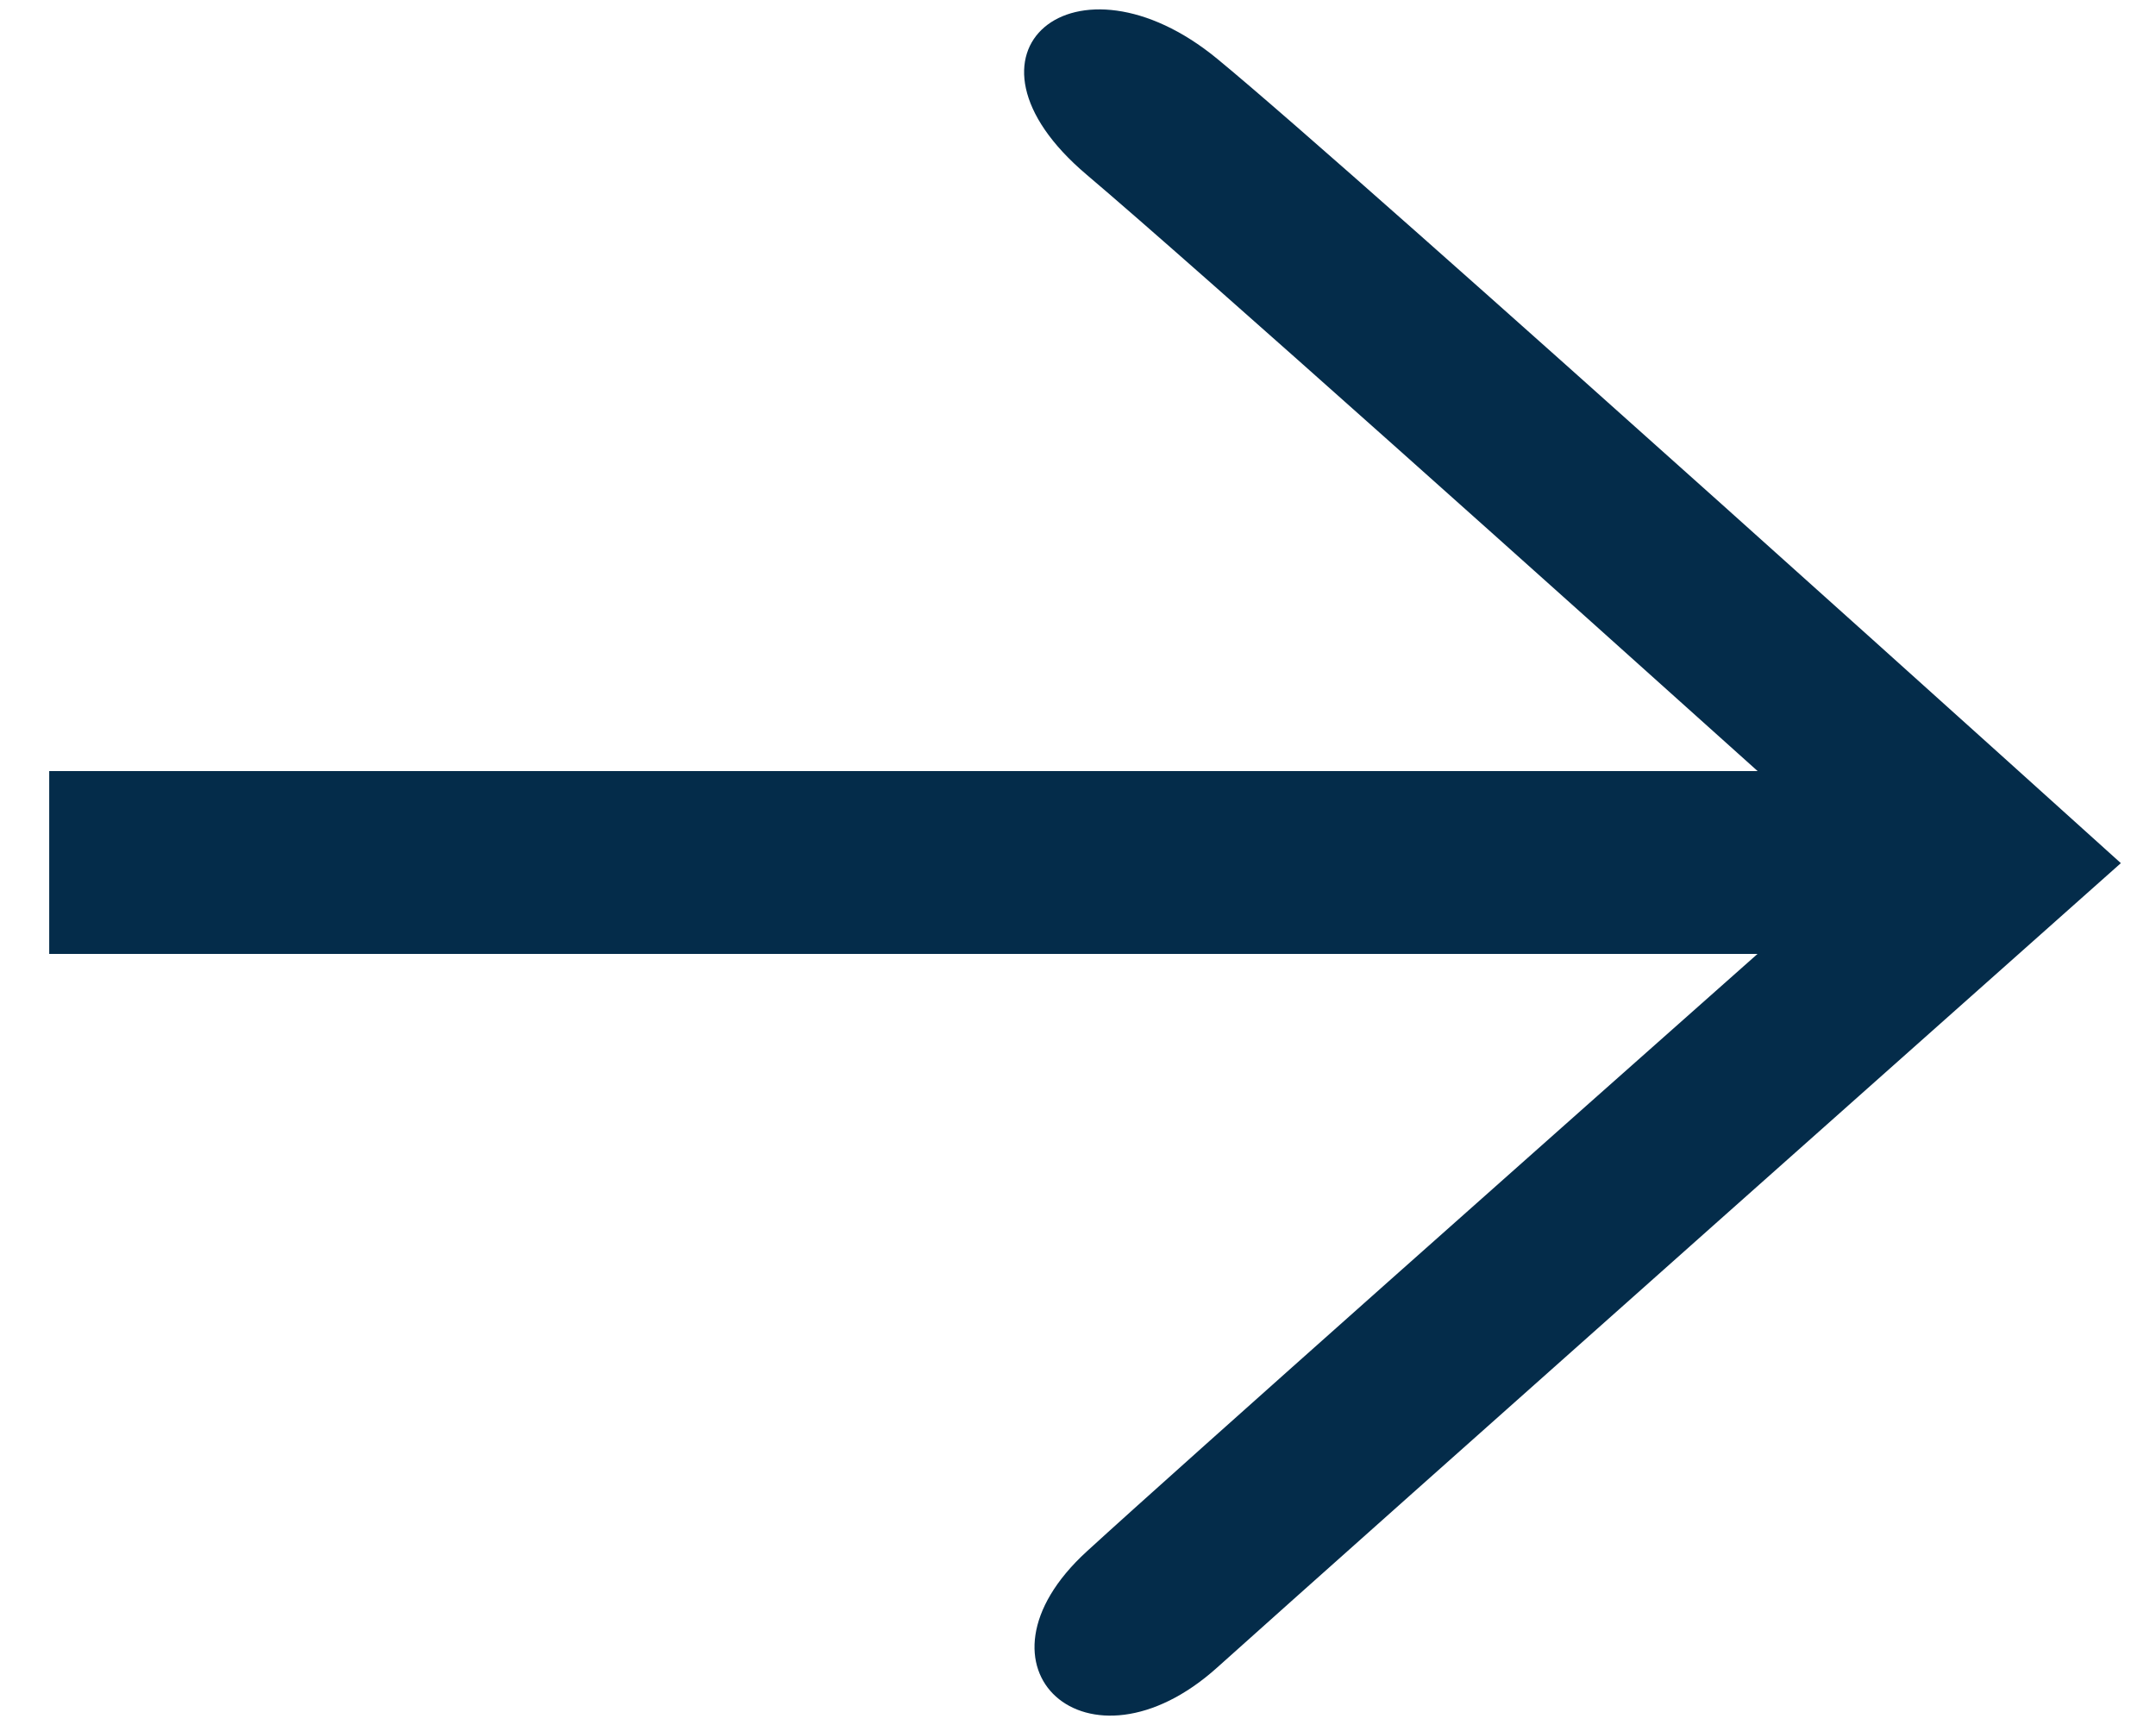 <svg width="40" height="32" viewBox="0 0 40 32" fill="none" xmlns="http://www.w3.org/2000/svg">
<path d="M20.163 28.78C17.808 30.934 20.185 33.088 22.582 30.934C24.979 28.78 39.348 16.012 39.348 16.012C39.348 16.012 25.204 3.243 22.582 1.09C19.961 -1.064 17.465 0.963 20.163 3.243C22.178 4.948 29.193 11.235 32.609 14.304H0.913V17.696H32.607C29.128 20.779 21.93 27.163 20.163 28.78Z" fill="#042c4a"/>
</svg>
